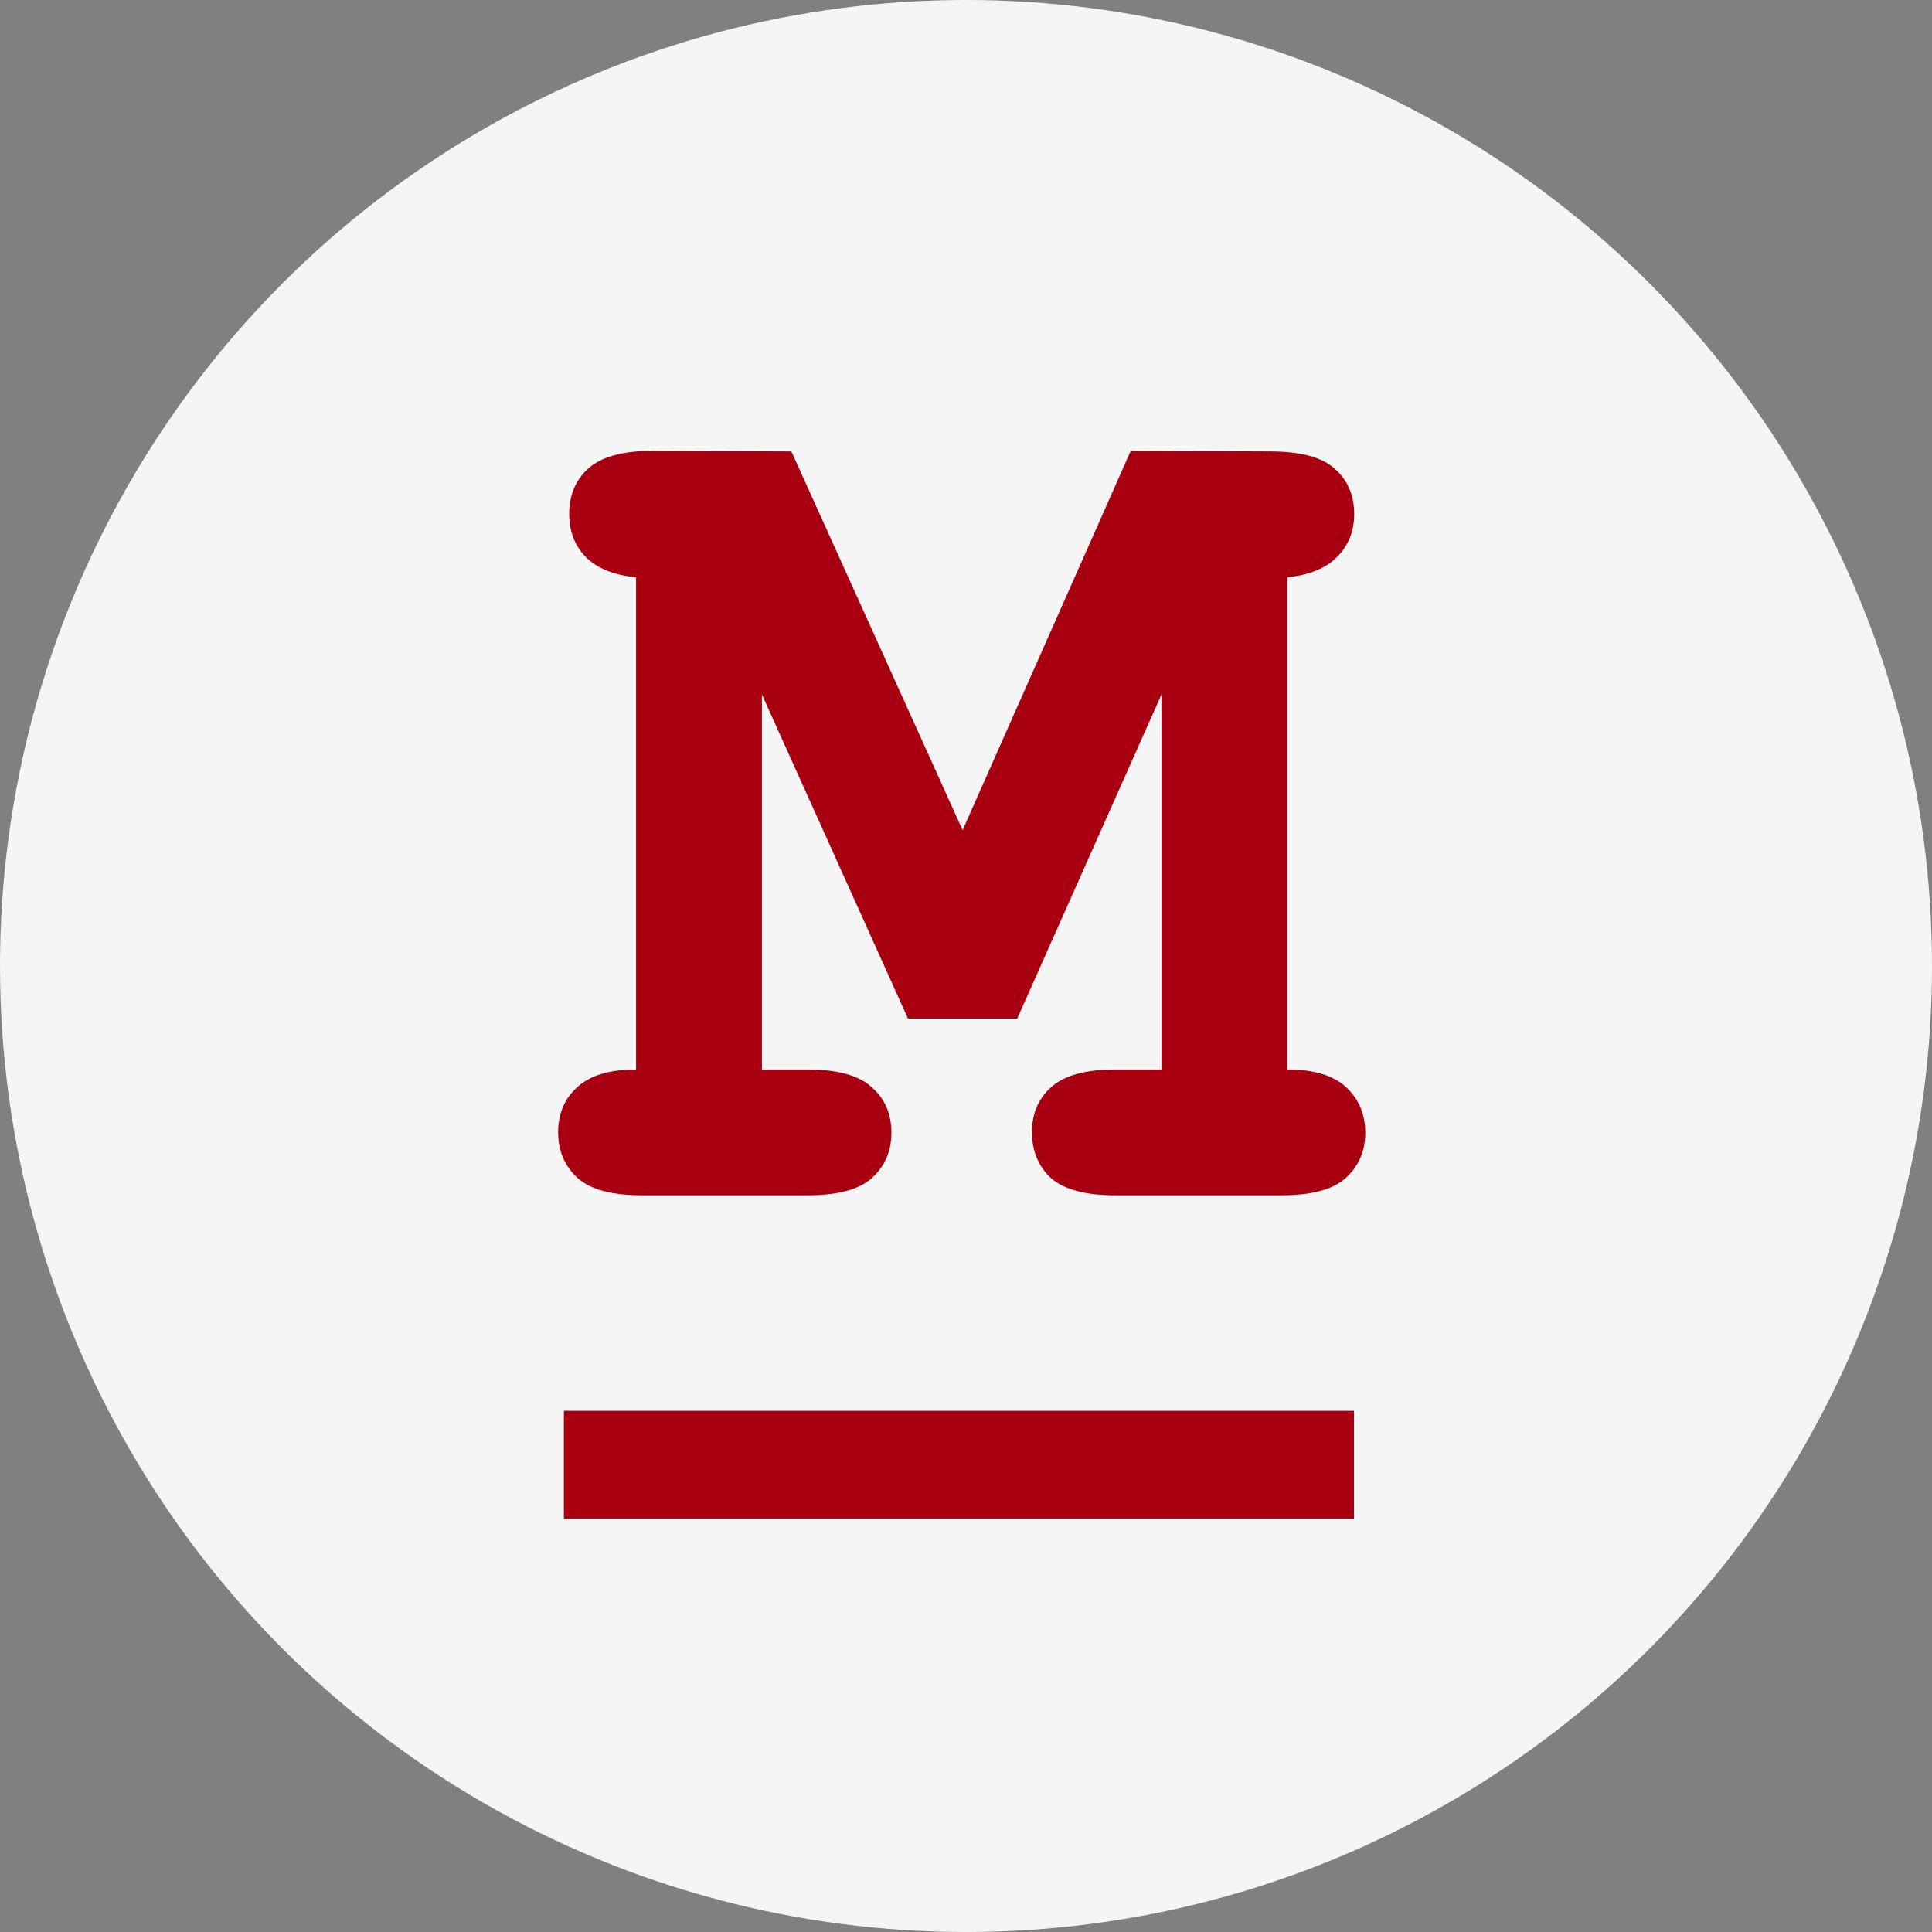 <svg width="90" height="90" viewBox="0 0 90 90" fill="none" xmlns="http://www.w3.org/2000/svg">
<rect x="0" y="0" width="90" height="90" fill="#808080" stroke="none"/>
<g clip-path="url(#clip0_3209_461)">
<circle cx="45" cy="45" r="45" fill="#F5F5F5"/>
<path d="M35.493 32.351V49.821H37.608C39.019 49.821 40.02 50.097 40.611 50.65C41.221 51.184 41.526 51.889 41.526 52.766C41.526 53.623 41.221 54.329 40.611 54.882C40.02 55.415 39.019 55.682 37.608 55.682H29.917C28.507 55.682 27.506 55.415 26.915 54.882C26.305 54.329 26 53.614 26 52.737C26 51.88 26.296 51.184 26.886 50.65C27.477 50.097 28.392 49.821 29.631 49.821V26.89C28.602 26.795 27.82 26.48 27.287 25.946C26.772 25.413 26.515 24.746 26.515 23.945C26.515 23.068 26.81 22.363 27.401 21.829C28.011 21.276 29.021 21 30.432 21L36.865 21.029L44.842 38.67L52.676 21L59.167 21.029C60.577 21.029 61.578 21.295 62.169 21.829C62.779 22.363 63.084 23.068 63.084 23.945C63.084 24.746 62.817 25.413 62.283 25.946C61.749 26.48 60.978 26.795 59.967 26.89V49.821C61.206 49.821 62.121 50.097 62.712 50.65C63.303 51.203 63.599 51.908 63.599 52.766C63.599 53.623 63.294 54.329 62.684 54.882C62.093 55.415 61.092 55.682 59.681 55.682H51.962C50.57 55.682 49.569 55.415 48.959 54.882C48.368 54.329 48.073 53.614 48.073 52.737C48.073 51.88 48.368 51.184 48.959 50.65C49.569 50.097 50.57 49.821 51.962 49.821H54.106V32.351L47.387 47.448H42.297L35.493 32.351Z" fill="#A80011"/>
<path d="M26.267 68.23H63.074" stroke="#A80011" stroke-width="5.019"/>
</g>
<defs>
<clipPath id="clip0_3209_461">
<rect width="90" height="90" fill="white"/>
</clipPath>
</defs>
</svg>
